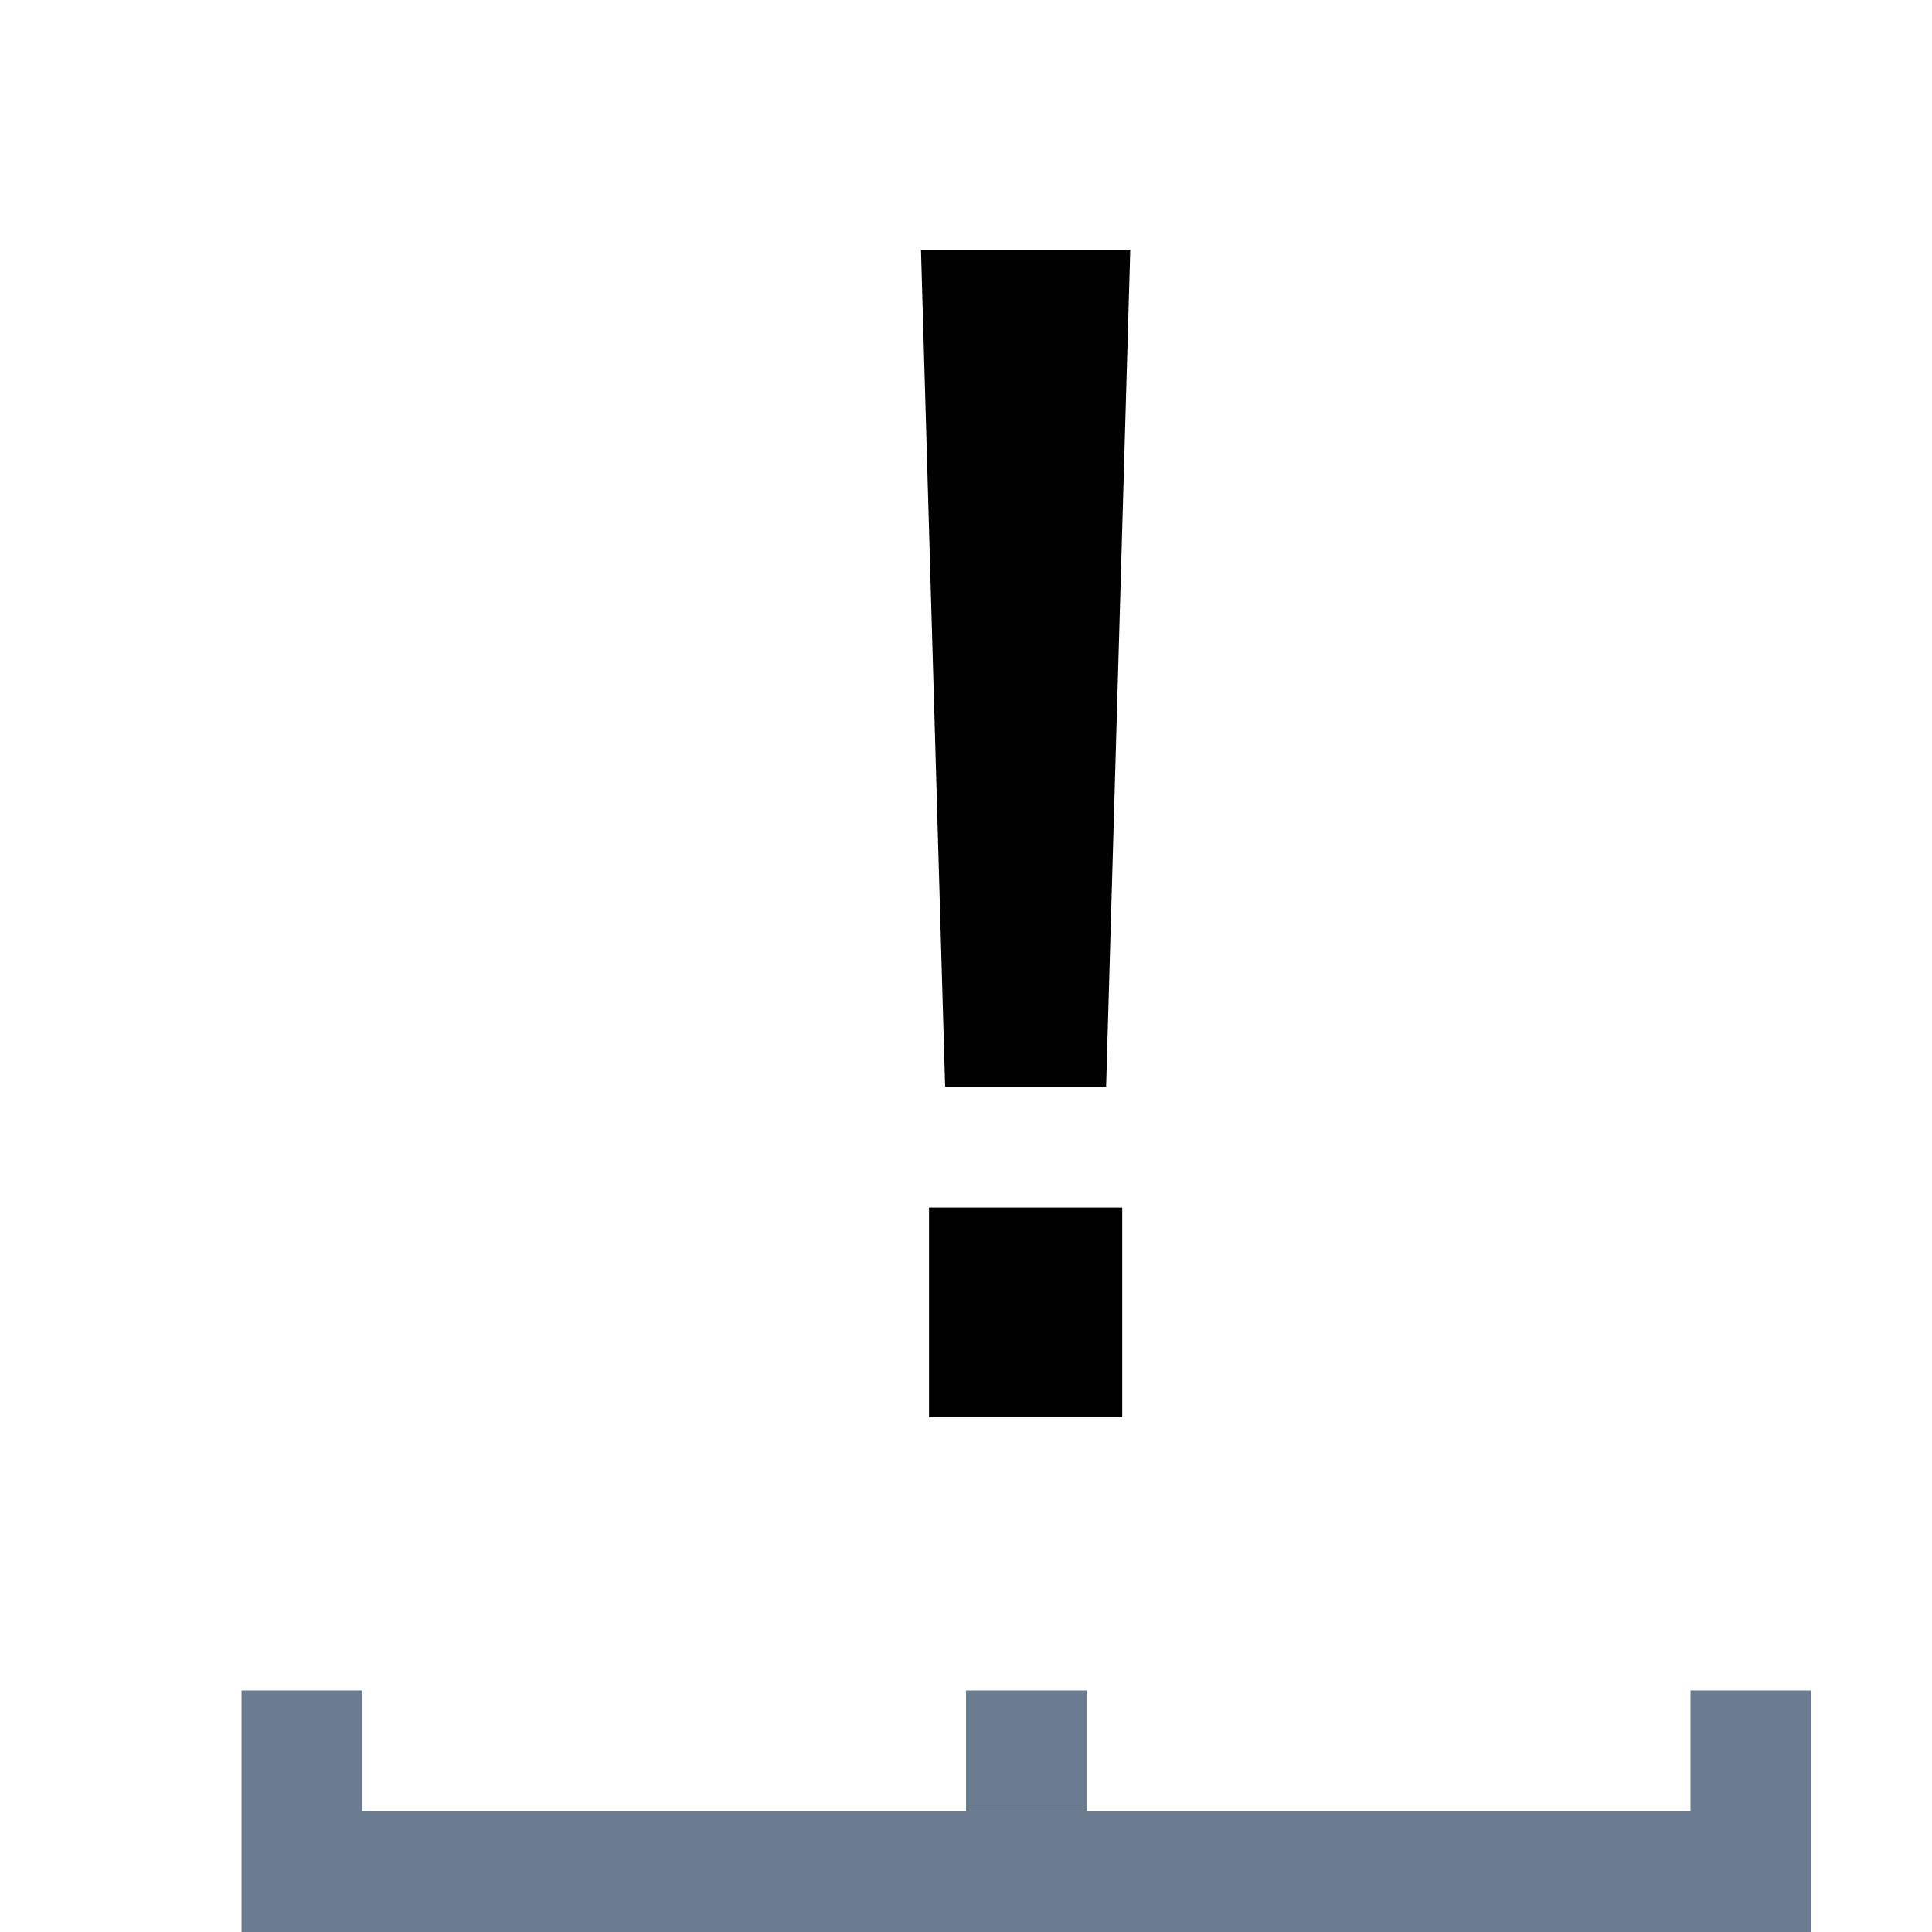 <?xml version="1.0" encoding="UTF-8" standalone="no"?>
<!-- Created with Inkscape (http://www.inkscape.org/) -->
<svg
   xmlns:dc="http://purl.org/dc/elements/1.1/"
   xmlns:cc="http://web.resource.org/cc/"
   xmlns:rdf="http://www.w3.org/1999/02/22-rdf-syntax-ns#"
   xmlns:svg="http://www.w3.org/2000/svg"
   xmlns="http://www.w3.org/2000/svg"
   xmlns:sodipodi="http://inkscape.sourceforge.net/DTD/sodipodi-0.dtd"
   xmlns:inkscape="http://www.inkscape.org/namespaces/inkscape"
   width="48"
   height="48"
   id="svg2"
   sodipodi:version="0.32"
   inkscape:version="0.43"
   version="1.0"
   sodipodi:docbase="/var/home/yamaken/devel/uim/recovered-fdo/trunk/pixmaps"
   sodipodi:docname="prime_mode_application.svg">
  <defs
     id="defs4" />
  <sodipodi:namedview
     id="base"
     pagecolor="#ffffff"
     bordercolor="#666666"
     borderopacity="1.0"
     inkscape:pageopacity="0.0"
     inkscape:pageshadow="2"
     inkscape:zoom="17.6875"
     inkscape:cx="24"
     inkscape:cy="24"
     inkscape:document-units="px"
     inkscape:current-layer="g2241"
     showgrid="true"
     inkscape:grid-points="false"
     gridspacingx="1.5px"
     gridspacingy="1.5px"
     gridempspacing="2"
     inkscape:grid-bbox="false"
     inkscape:window-width="1398"
     inkscape:window-height="1020"
     inkscape:window-x="0"
     inkscape:window-y="0" />
  <g
     inkscape:label="Layer 1"
     inkscape:groupmode="layer"
     id="layer1">
    <g
       id="g2241">
      <path
         id="path1307"
         d="M 7.5,43.5 L 7.5,46.5 L 43.5,46.5 L 43.5,43.5"
         style="opacity:0.703;fill:none;fill-opacity:0.75;fill-rule:evenodd;stroke:#2d4461;stroke-width:3;stroke-linecap:square;stroke-linejoin:miter;stroke-miterlimit:4;stroke-dasharray:none;stroke-opacity:1" />
      <rect
         style="opacity:0.703;fill:#2d4461;fill-opacity:1;fill-rule:evenodd;stroke:#2d4461;stroke-width:0;stroke-linecap:square;stroke-linejoin:miter;stroke-miterlimit:4;stroke-dasharray:none;stroke-opacity:1"
         id="rect3999"
         width="3"
         height="3"
         x="24"
         y="42"
         rx="0"
         ry="0" />
      <g
         id="g1441"
         transform="matrix(4e-2,0,0,-4e-2,19.321,36.122)">
        <path
           id="path1443"
           d="M 89,748 L 219,748 L 204,228 L 104,228 L 89,748 z M 94,23 L 94,153 L 214,153 L 214,23 L 94,23 z "
           style="fill:currentColor" />
      </g>
    </g>
  </g>
</svg>
